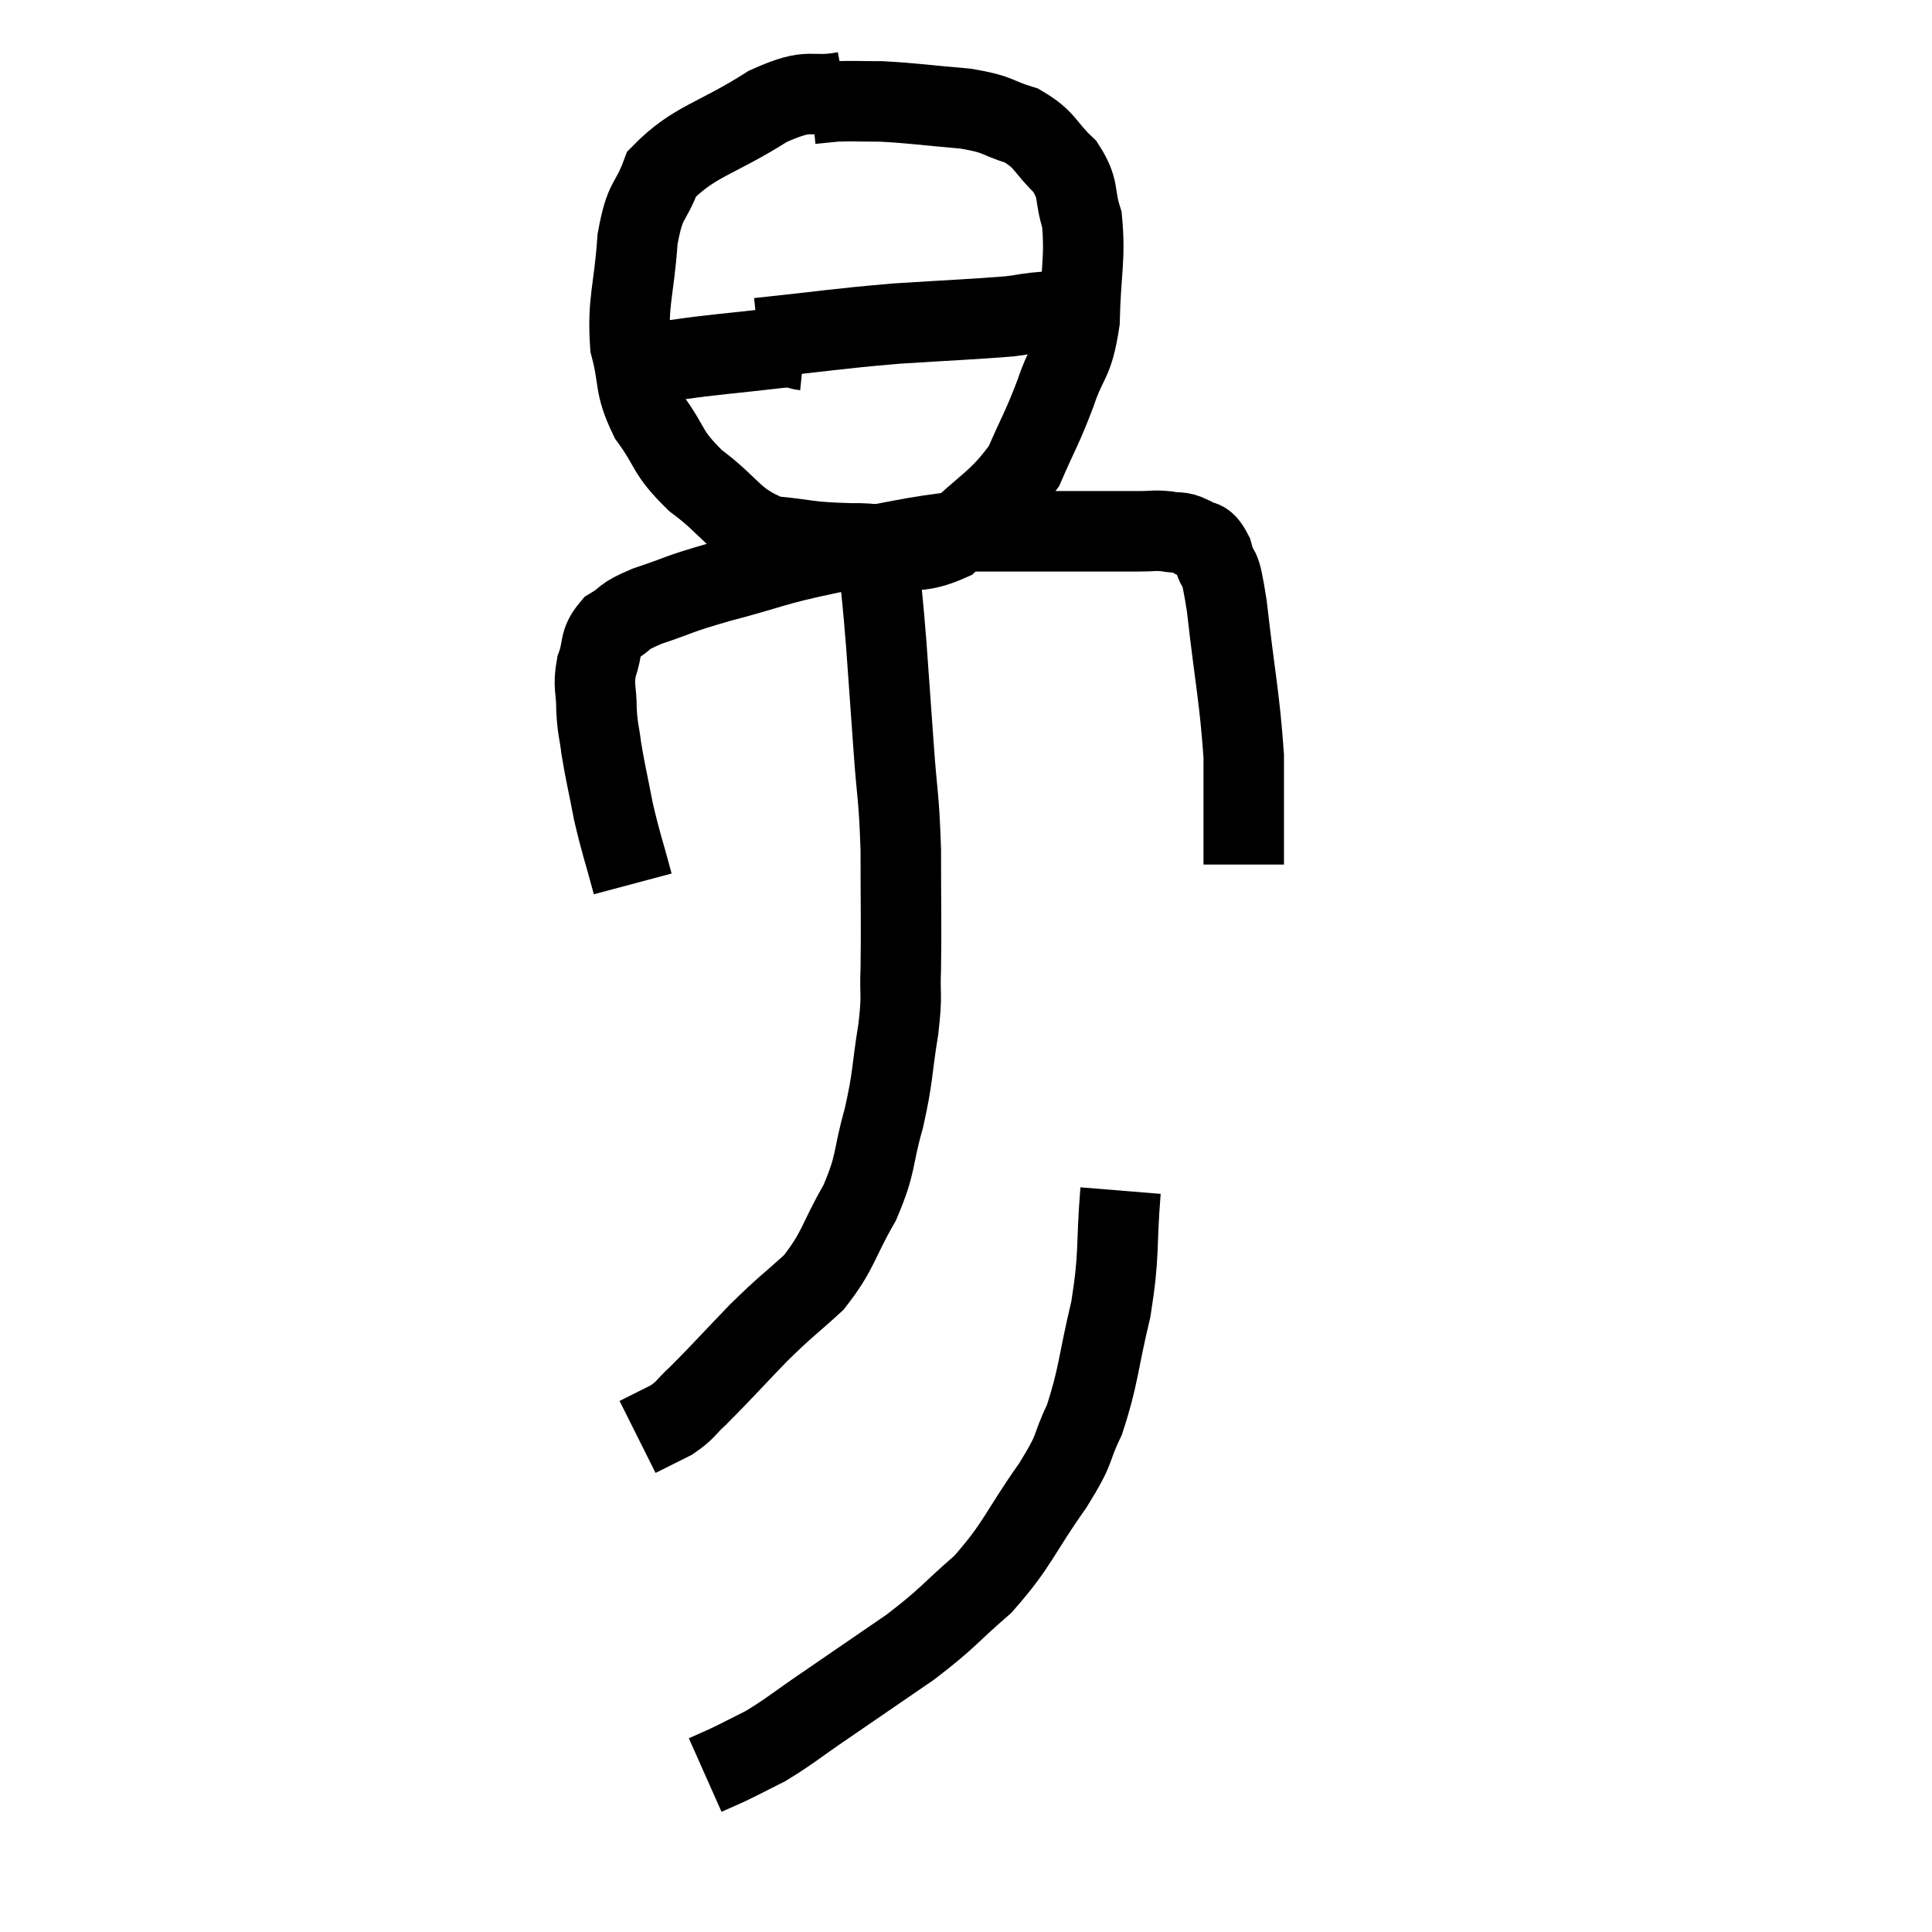<svg width="48" height="48" viewBox="0 0 48 48" xmlns="http://www.w3.org/2000/svg"><path d="M 15.72 21.96 C 15.48 21.06, 15.435 21, 15.24 20.16 C 15.09 19.38, 15.045 19.23, 14.94 18.6 C 14.88 18.12, 14.85 18.15, 14.82 17.64 C 14.82 17.1, 14.73 17.07, 14.82 16.56 C 15 16.08, 14.865 15.975, 15.18 15.6 C 15.63 15.33, 15.405 15.345, 16.08 15.06 C 16.98 14.76, 16.74 14.79, 17.88 14.46 C 19.26 14.1, 19.14 14.055, 20.64 13.74 C 22.26 13.47, 22.605 13.335, 23.88 13.2 C 24.81 13.2, 24.9 13.2, 25.74 13.2 C 26.49 13.2, 26.595 13.2, 27.24 13.2 C 27.78 13.2, 27.885 13.2, 28.32 13.2 C 28.65 13.2, 28.665 13.17, 28.98 13.2 C 29.28 13.26, 29.295 13.185, 29.58 13.32 C 29.85 13.53, 29.895 13.305, 30.12 13.74 C 30.3 14.4, 30.285 13.8, 30.48 15.06 C 30.69 16.92, 30.795 17.295, 30.9 18.78 C 30.9 19.89, 30.9 20.325, 30.9 21 C 30.9 21.24, 30.9 21.36, 30.9 21.48 L 30.9 21.48" fill="none" stroke="black" stroke-width="2"></path><path d="M 21 2.28 C 20.04 2.46, 20.22 2.13, 19.08 2.64 C 17.76 3.48, 17.25 3.495, 16.44 4.32 C 16.14 5.13, 16.035 4.875, 15.84 5.94 C 15.75 7.26, 15.585 7.47, 15.66 8.58 C 15.9 9.48, 15.735 9.54, 16.14 10.38 C 16.71 11.16, 16.53 11.205, 17.28 11.94 C 18.21 12.63, 18.18 12.93, 19.14 13.32 C 20.13 13.41, 20.01 13.47, 21.12 13.5 C 22.35 13.47, 22.5 13.92, 23.58 13.44 C 24.51 12.51, 24.78 12.495, 25.44 11.58 C 25.83 10.68, 25.875 10.68, 26.22 9.78 C 26.52 8.88, 26.655 9.06, 26.82 7.98 C 26.85 6.72, 26.97 6.42, 26.88 5.46 C 26.67 4.8, 26.835 4.725, 26.46 4.14 C 25.92 3.63, 25.995 3.48, 25.38 3.12 C 24.69 2.91, 24.87 2.85, 24 2.7 C 22.95 2.61, 22.71 2.565, 21.9 2.52 C 21.33 2.52, 21.195 2.505, 20.76 2.52 C 20.46 2.55, 20.31 2.565, 20.16 2.58 L 20.16 2.58" fill="none" stroke="black" stroke-width="2"></path><path d="M 18.84 8.4 C 20.55 8.22, 20.7 8.175, 22.26 8.04 C 23.67 7.95, 24.135 7.935, 25.08 7.86 C 25.56 7.8, 25.47 7.785, 26.04 7.74 C 26.7 7.71, 27.03 7.695, 27.36 7.68 L 27.36 7.68" fill="none" stroke="black" stroke-width="2"></path><path d="M 19.98 8.7 C 19.68 8.67, 20.175 8.58, 19.38 8.64 C 18.09 8.79, 17.73 8.805, 16.8 8.94 C 16.23 9.06, 15.945 9.12, 15.66 9.18 L 15.66 9.18" fill="none" stroke="black" stroke-width="2"></path><path d="M 21.6 13.62 C 21.72 13.83, 21.735 13.44, 21.84 14.04 C 21.93 15.03, 21.93 14.895, 22.02 16.02 C 22.11 17.28, 22.11 17.265, 22.2 18.54 C 22.29 19.83, 22.335 19.74, 22.38 21.12 C 22.38 22.59, 22.395 22.95, 22.38 24.06 C 22.35 24.81, 22.425 24.63, 22.32 25.56 C 22.14 26.67, 22.2 26.7, 21.96 27.78 C 21.66 28.83, 21.795 28.86, 21.36 29.88 C 20.79 30.87, 20.85 31.05, 20.22 31.86 C 19.53 32.49, 19.56 32.415, 18.84 33.12 C 18.09 33.9, 17.88 34.14, 17.34 34.68 C 17.01 34.98, 17.055 35.025, 16.68 35.28 C 16.26 35.49, 16.05 35.595, 15.84 35.7 L 15.84 35.7" fill="none" stroke="black" stroke-width="2"></path><path d="M 27.84 29.58 C 27.72 31.05, 27.825 31.095, 27.6 32.52 C 27.27 33.9, 27.3 34.185, 26.94 35.28 C 26.55 36.09, 26.79 35.88, 26.16 36.9 C 25.29 38.13, 25.305 38.355, 24.42 39.36 C 23.52 40.14, 23.595 40.17, 22.62 40.92 C 21.57 41.64, 21.42 41.745, 20.52 42.36 C 19.77 42.87, 19.635 43.005, 19.02 43.38 C 18.54 43.62, 18.435 43.68, 18.06 43.86 C 17.79 43.98, 17.655 44.04, 17.52 44.1 L 17.52 44.1" fill="none" stroke="black" stroke-width="2"></path></svg>
